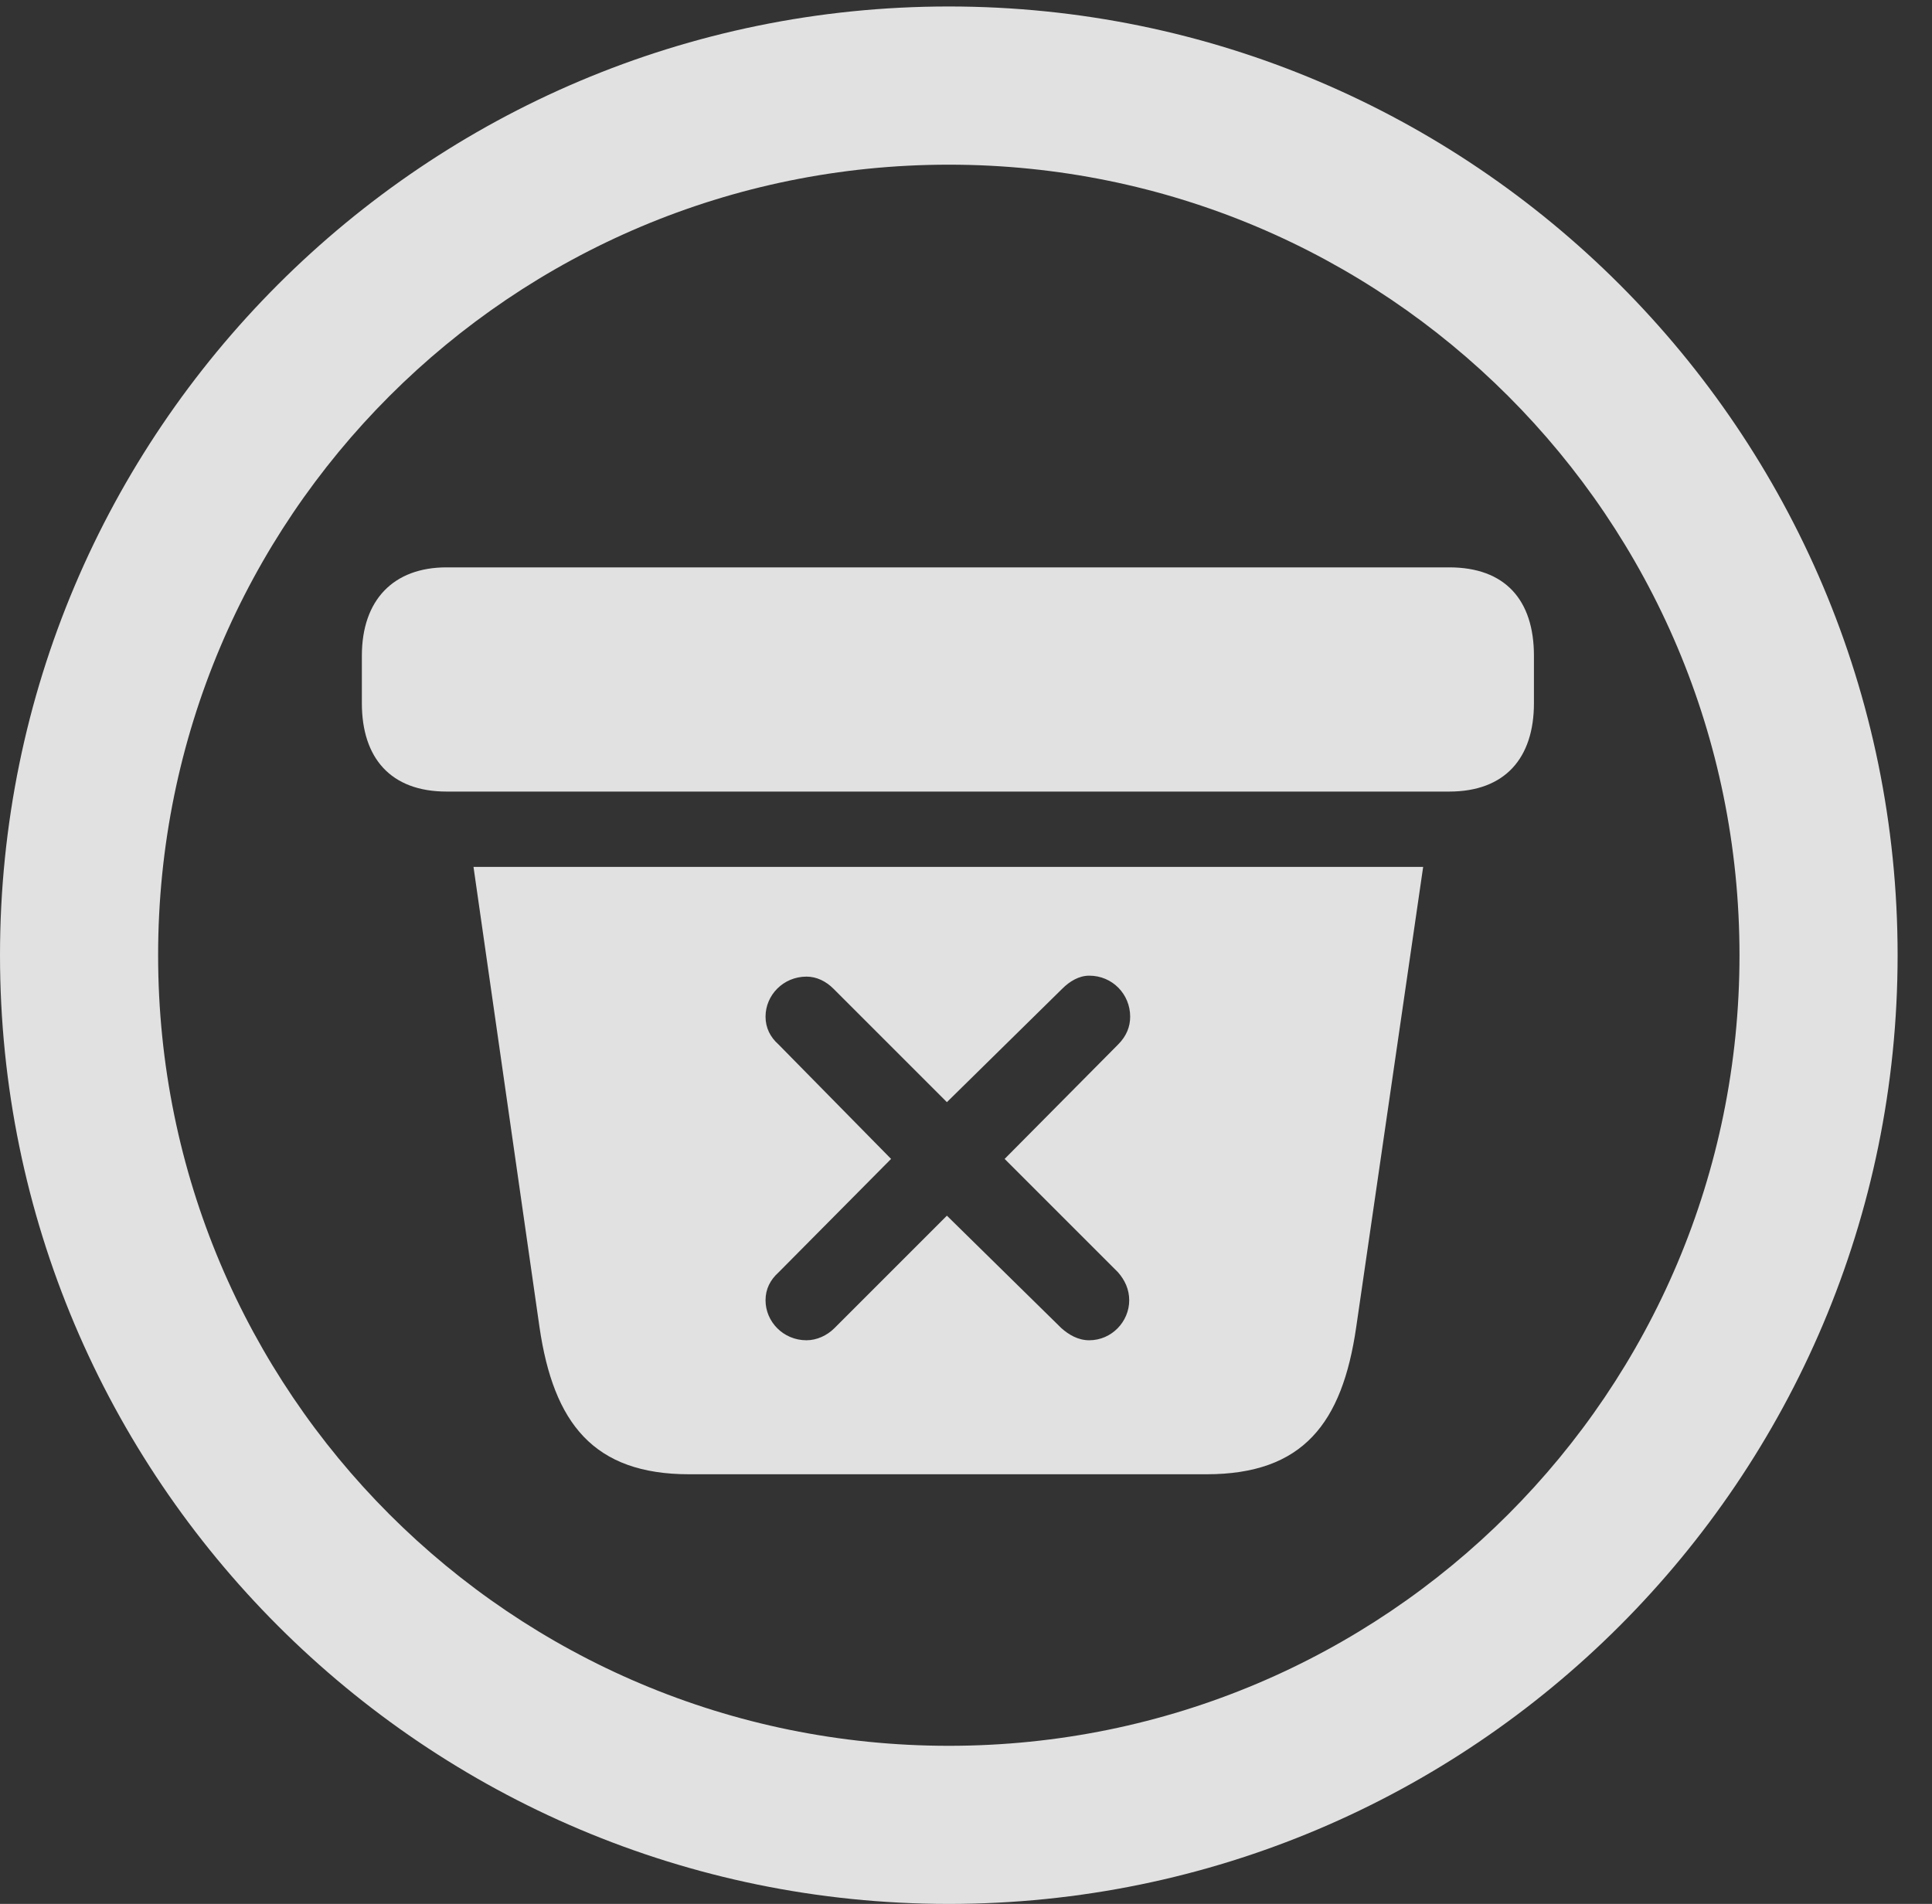 <?xml version="1.0" encoding="UTF-8"?>
<!--Generator: Apple Native CoreSVG 341-->
<!DOCTYPE svg
PUBLIC "-//W3C//DTD SVG 1.1//EN"
       "http://www.w3.org/Graphics/SVG/1.1/DTD/svg11.dtd">
<svg version="1.1" xmlns="http://www.w3.org/2000/svg" xmlns:xlink="http://www.w3.org/1999/xlink" viewBox="0 0 20.283 19.99">
 <rect x="0" y="0" width="20.283" height="19.99" fill="#333333" stroke="none"/>
 <g>
  <rect height="19.99" opacity="0" width="20.283" x="0" y="0"/>
  <path d="M9.961 19.99C15.459 19.99 19.922 15.527 19.922 10.029C19.922 4.531 15.459 0.068 9.961 0.068C4.463 0.068 0 4.531 0 10.029C0 15.527 4.463 19.99 9.961 19.99ZM9.961 18.33C5.371 18.33 1.66 14.619 1.66 10.029C1.66 5.439 5.371 1.729 9.961 1.729C14.551 1.729 18.262 5.439 18.262 10.029C18.262 14.619 14.551 18.33 9.961 18.33Z" fill="white" fill-opacity="0.85"/>
  <path d="M7.236 15.479L12.666 15.479C13.682 15.479 14.092 14.941 14.238 13.935L14.941 9.102L4.971 9.102L5.664 13.935C5.811 14.941 6.23 15.479 7.236 15.479ZM8.467 14.072C8.223 14.072 8.037 13.877 8.037 13.652C8.037 13.535 8.086 13.438 8.174 13.359L9.355 12.168L8.174 10.967C8.086 10.889 8.037 10.791 8.037 10.674C8.037 10.449 8.223 10.254 8.467 10.254C8.574 10.254 8.672 10.303 8.75 10.381L9.941 11.572L11.152 10.381C11.23 10.303 11.328 10.244 11.435 10.244C11.68 10.244 11.865 10.44 11.865 10.674C11.865 10.781 11.826 10.879 11.738 10.967L10.547 12.168L11.738 13.359C11.807 13.438 11.855 13.535 11.855 13.652C11.855 13.877 11.67 14.072 11.435 14.072C11.318 14.072 11.221 14.014 11.143 13.945L9.941 12.764L8.76 13.945C8.682 14.023 8.574 14.072 8.467 14.072ZM4.688 8.311L15.215 8.311C15.801 8.311 16.104 7.959 16.104 7.383L16.104 6.885C16.104 6.299 15.801 5.957 15.215 5.957L4.688 5.957C4.131 5.957 3.799 6.299 3.799 6.885L3.799 7.383C3.799 7.959 4.102 8.311 4.688 8.311Z" fill="white" fill-opacity="0.85"/>
 </g>
</svg>
